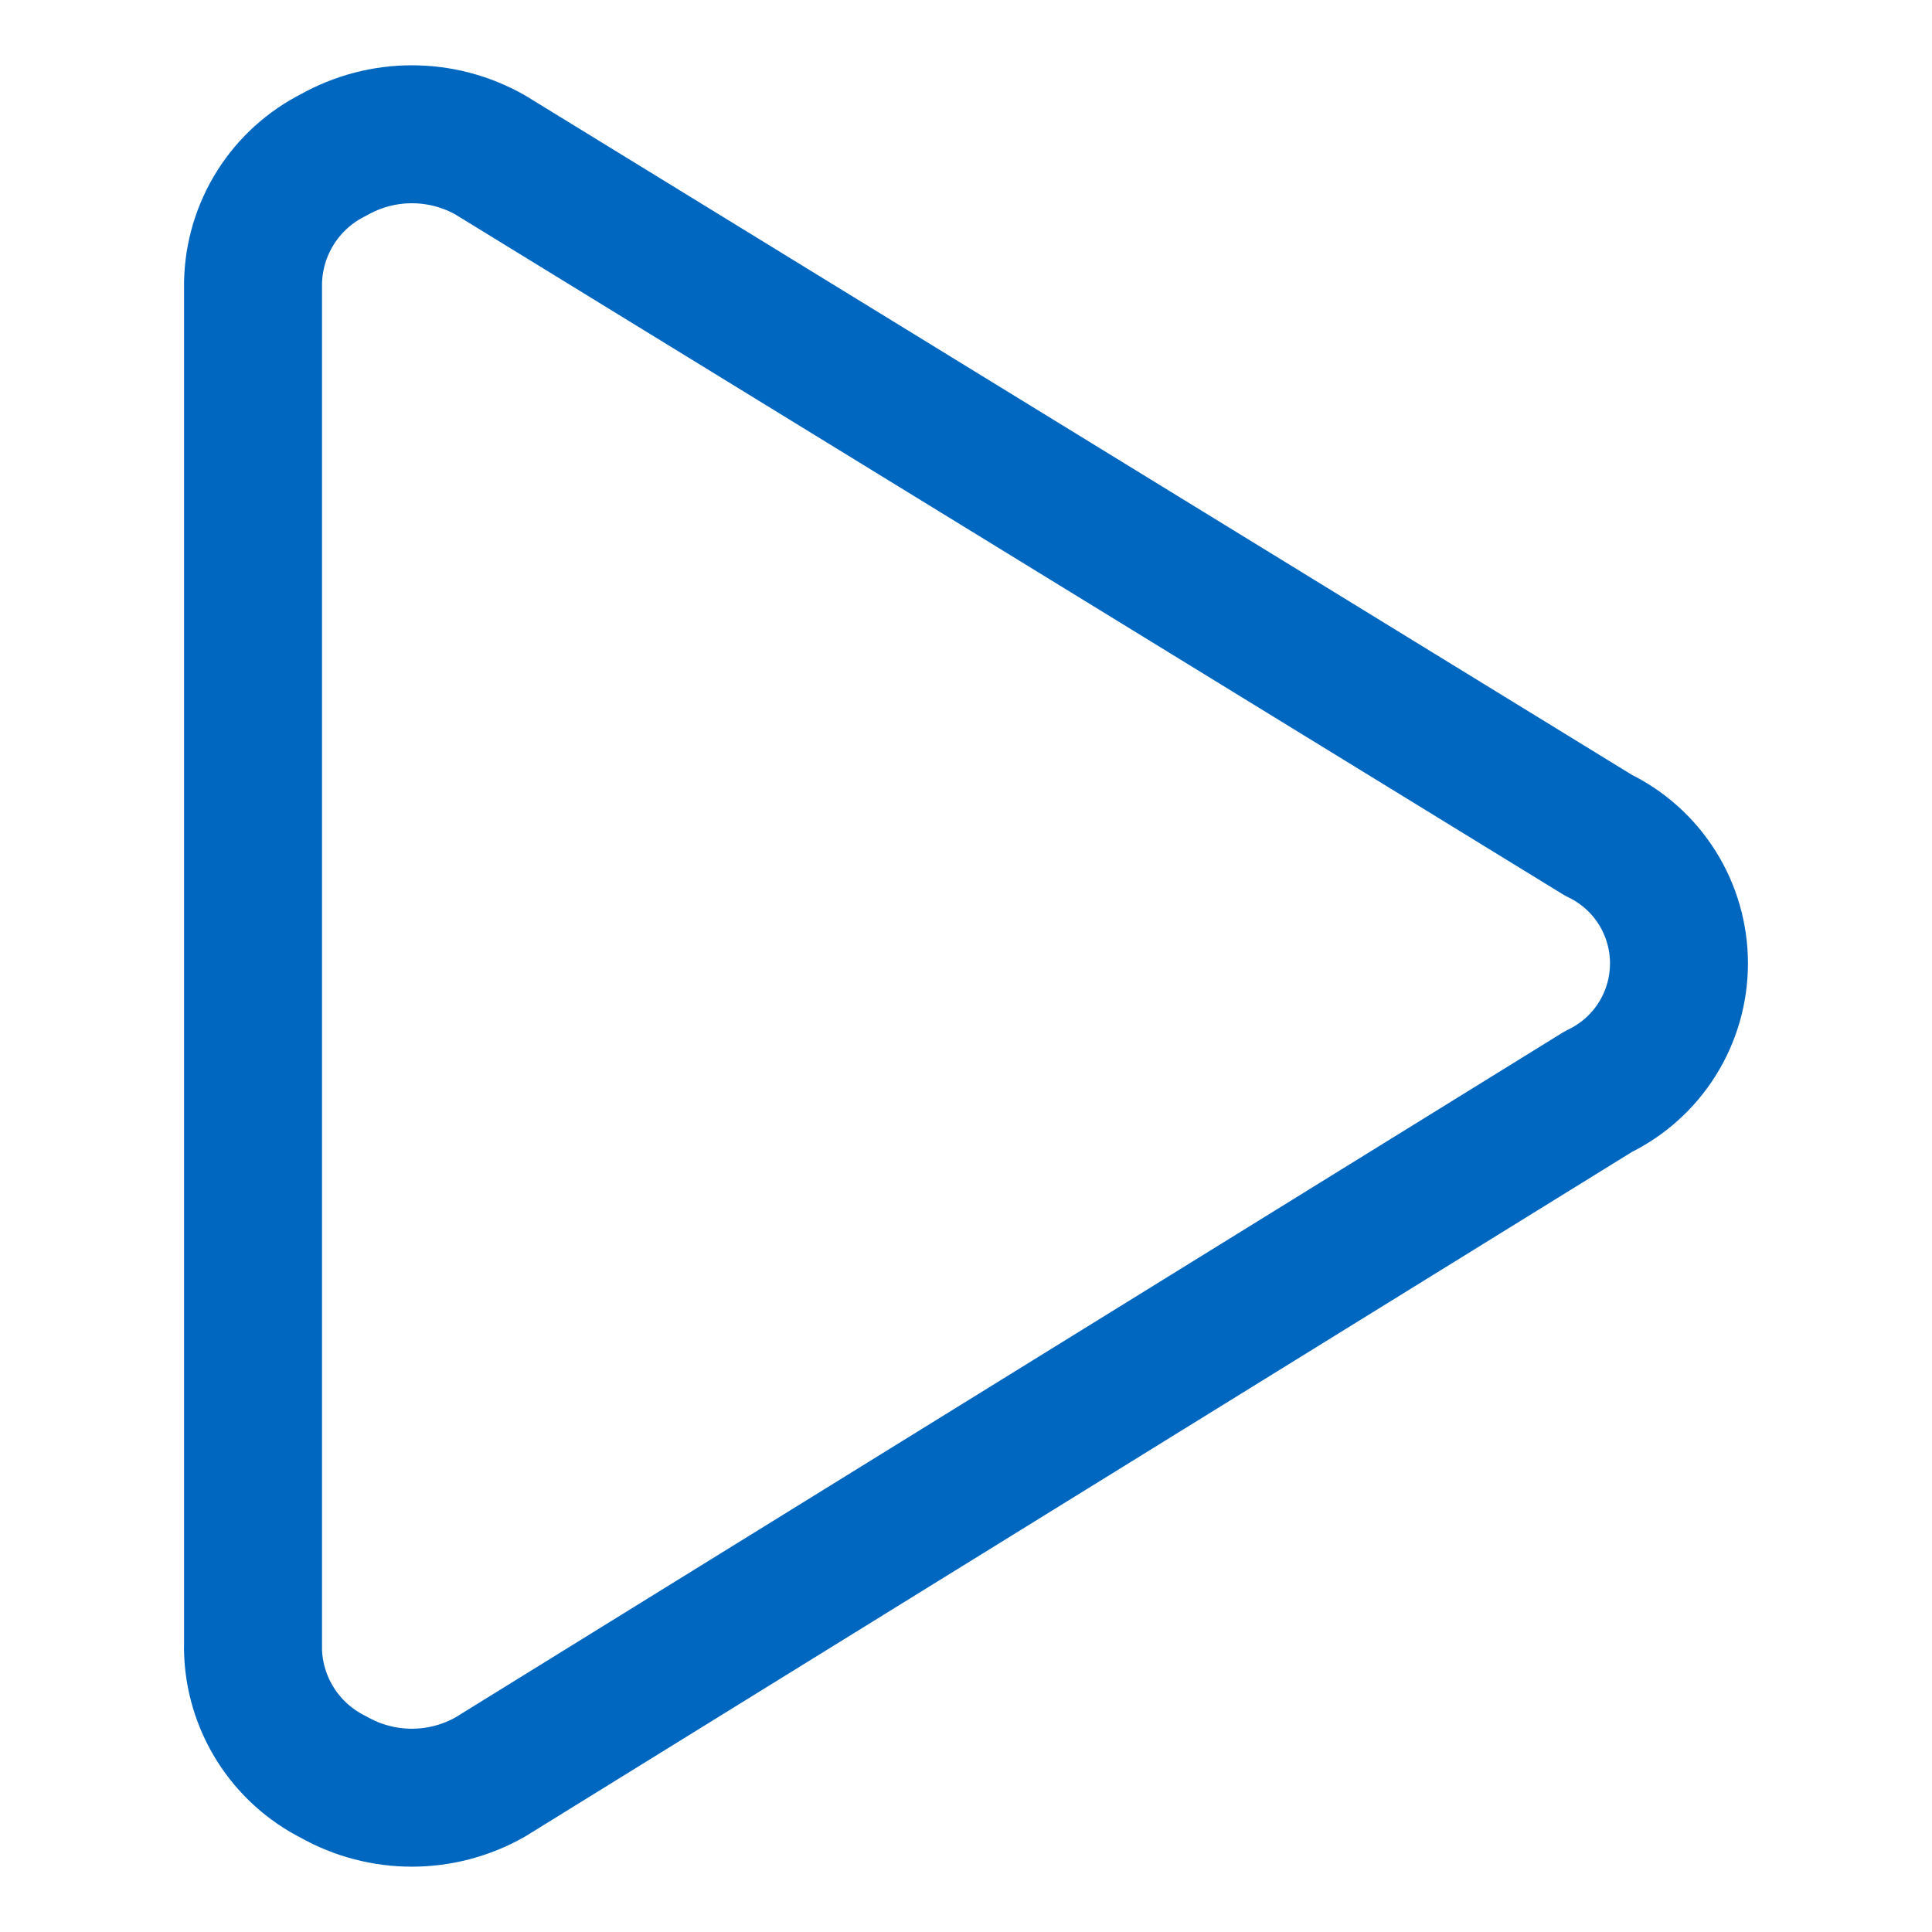 <svg xmlns="http://www.w3.org/2000/svg" fill="none" viewBox="-2.285 -2.285 64 64" id="Button-Play--Streamline-Core.svg" height="64" width="64"><g id="Button-Play--Streamline-Core.svg"><path id="Vector" stroke="#0067c0" stroke-linecap="round" stroke-linejoin="round" d="M6.095 52.34c0.015 0.885 0.273 1.748 0.744 2.496 0.471 0.748 1.139 1.353 1.93 1.749 0.79 0.447 1.682 0.681 2.589 0.681s1.799 -0.235 2.589 -0.681l36.719 -22.711c0.799 -0.385 1.473 -0.987 1.945 -1.738 0.472 -0.751 0.722 -1.62 0.722 -2.507 0 -0.887 -0.25 -1.756 -0.722 -2.507 -0.472 -0.751 -1.146 -1.354 -1.945 -1.738L13.949 2.844c-0.79 -0.446 -1.682 -0.681 -2.589 -0.681s-1.799 0.235 -2.589 0.681c-0.791 0.396 -1.459 1 -1.93 1.749 -0.471 0.748 -0.729 1.612 -0.744 2.496V52.34Z" stroke-width="4.57"></path></g></svg>